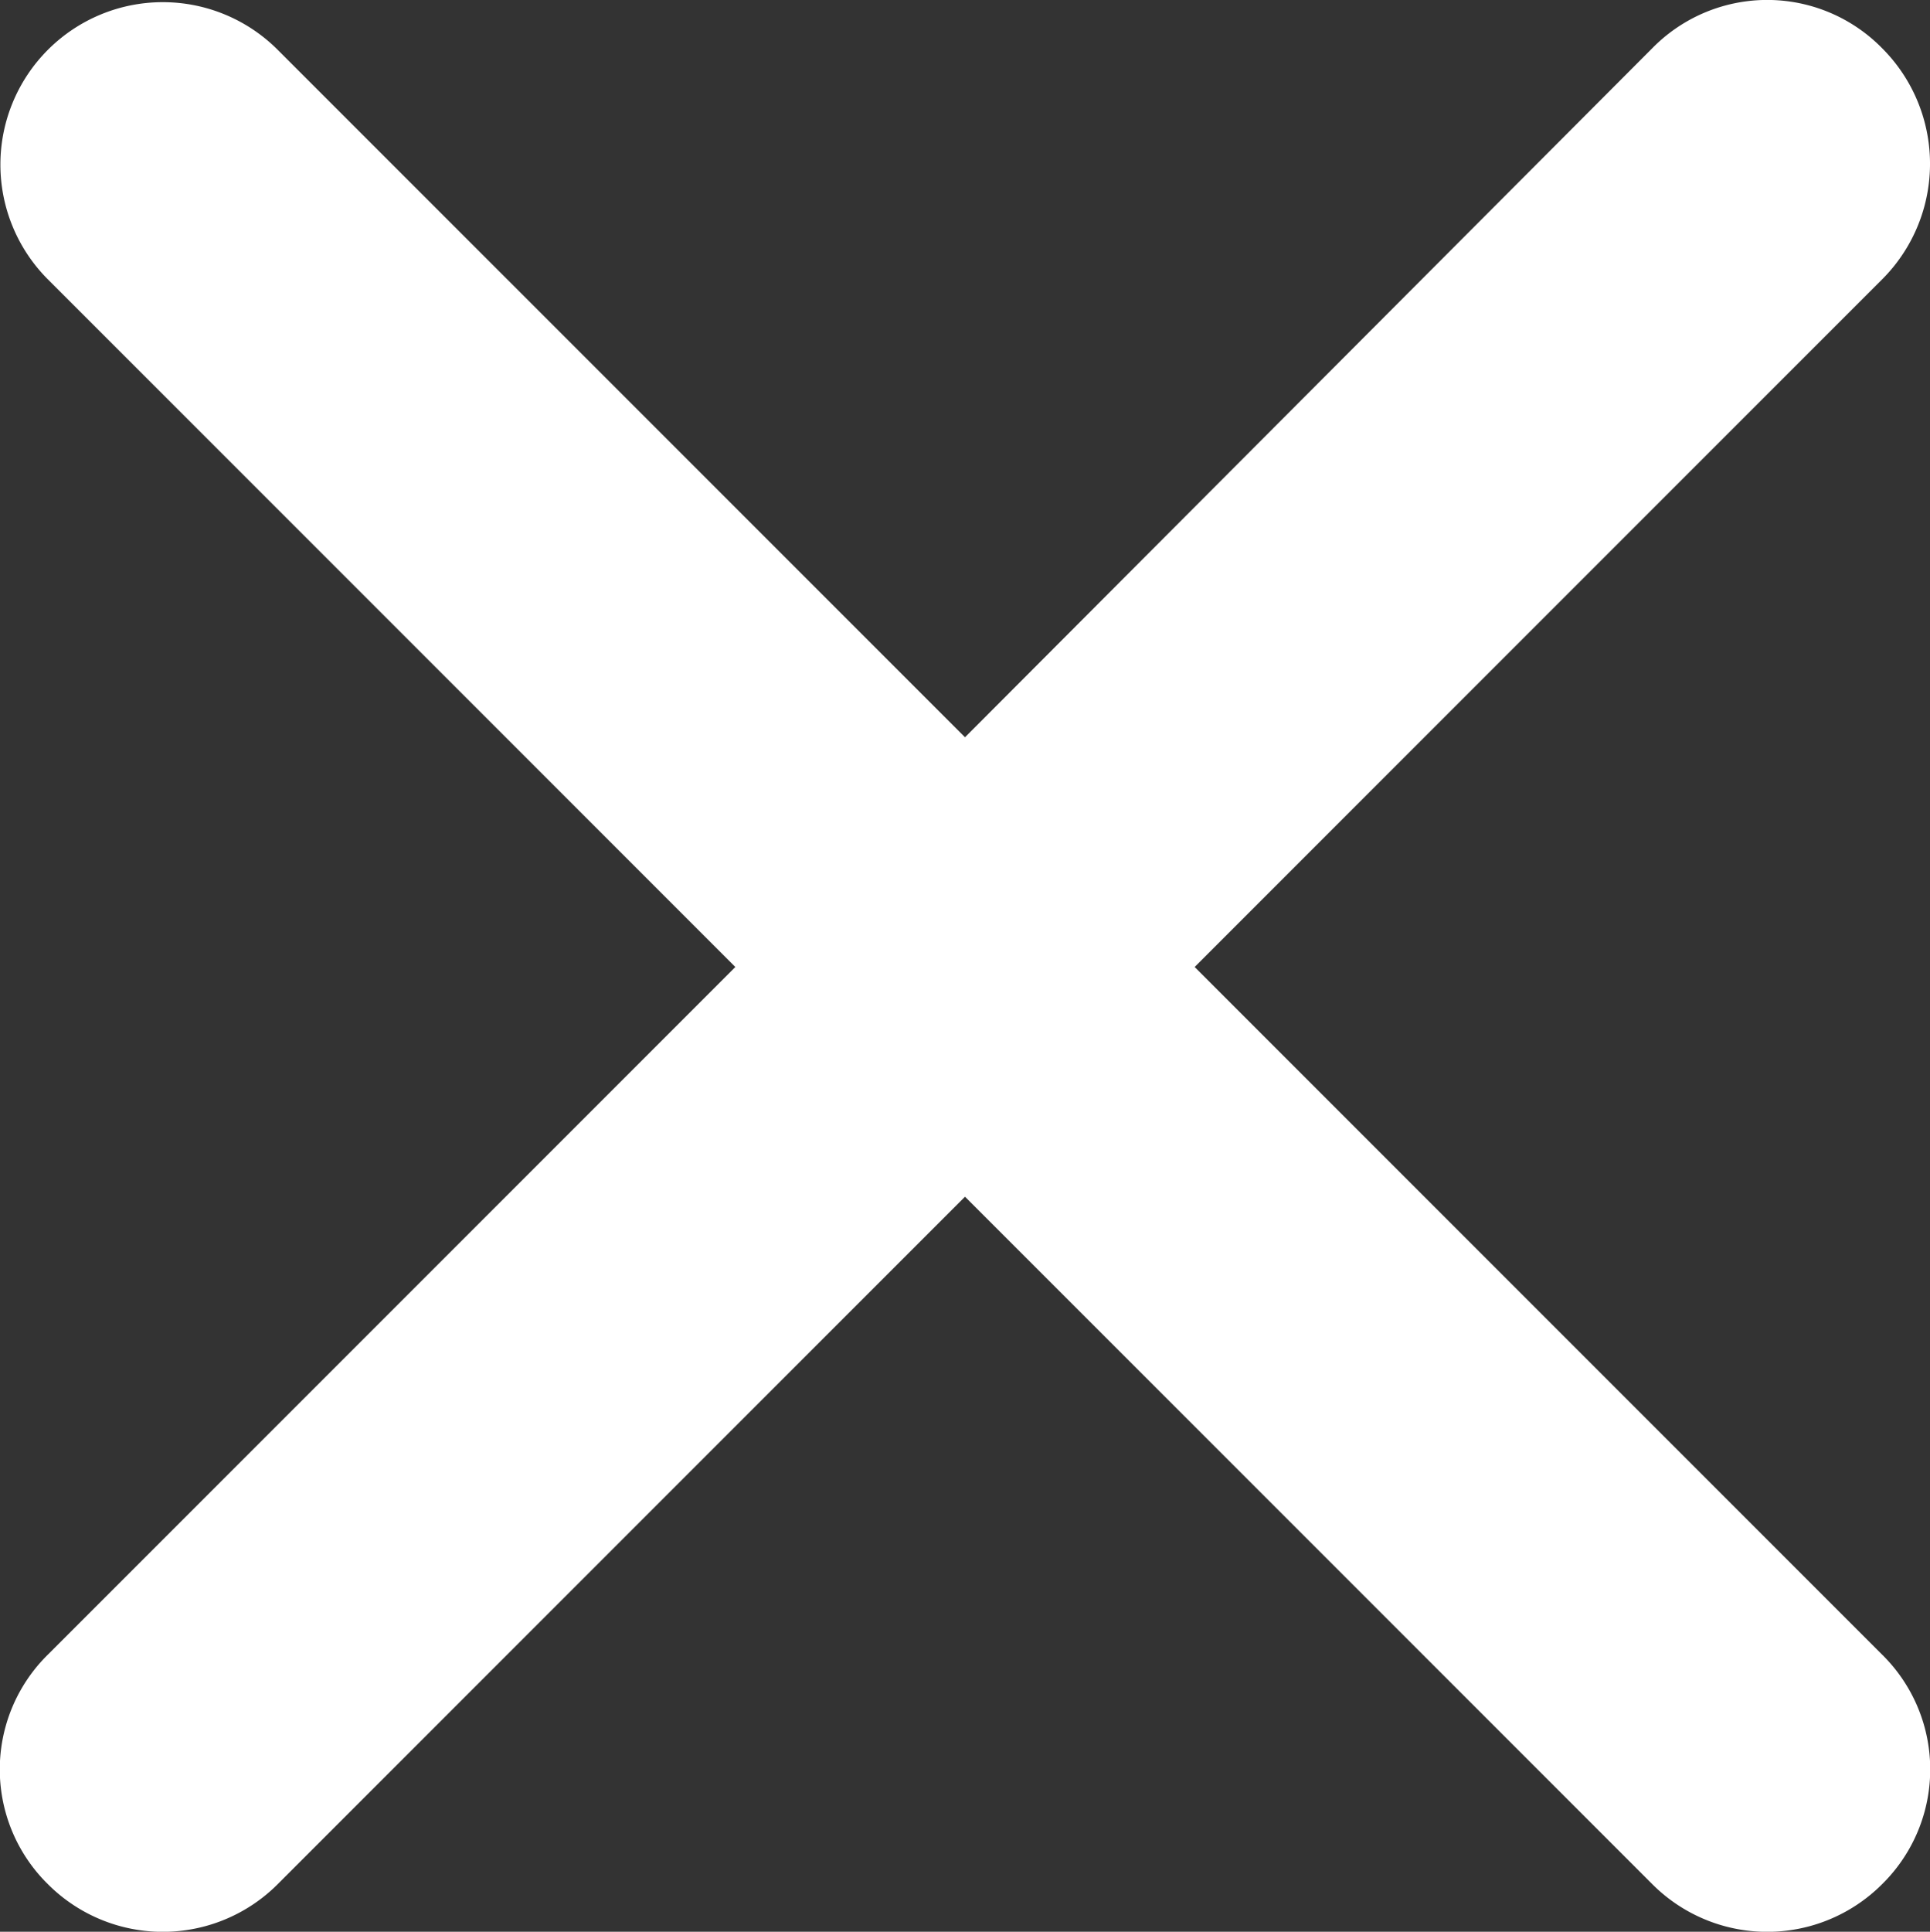 <svg xmlns="http://www.w3.org/2000/svg" width="11.992" height="12" viewBox="0 0 11.992 12">
  <rect x="0" y="0" width="11.992" height="12" fill="#333333" stroke="none"/>
  <g id="fechar_cancelar" data-name="fechar/cancelar" transform="translate(-92.51 -133.287)">
    <g id="Grupo_2691" data-name="Grupo 2691" transform="translate(92.51 133.288)">
      <path id="Caminho_2754" data-name="Caminho 2754" d="M198.264,372.773a1,1,0,0,0-1.427,0l-4.271,4.281-4.271-4.271a1.009,1.009,0,0,0-1.427,1.427l4.271,4.271-4.271,4.271a1,1,0,0,0,0,1.427,1.009,1.009,0,0,0,1.427,0l4.271-4.271,4.271,4.271a1.009,1.009,0,0,0,1.427,0,1,1,0,0,0,0-1.427l-4.271-4.271,4.271-4.271A1.015,1.015,0,0,0,198.264,372.773Z" transform="translate(-186.57 -372.475)" fill="#fff"/>
    </g>
  </g>
</svg>
